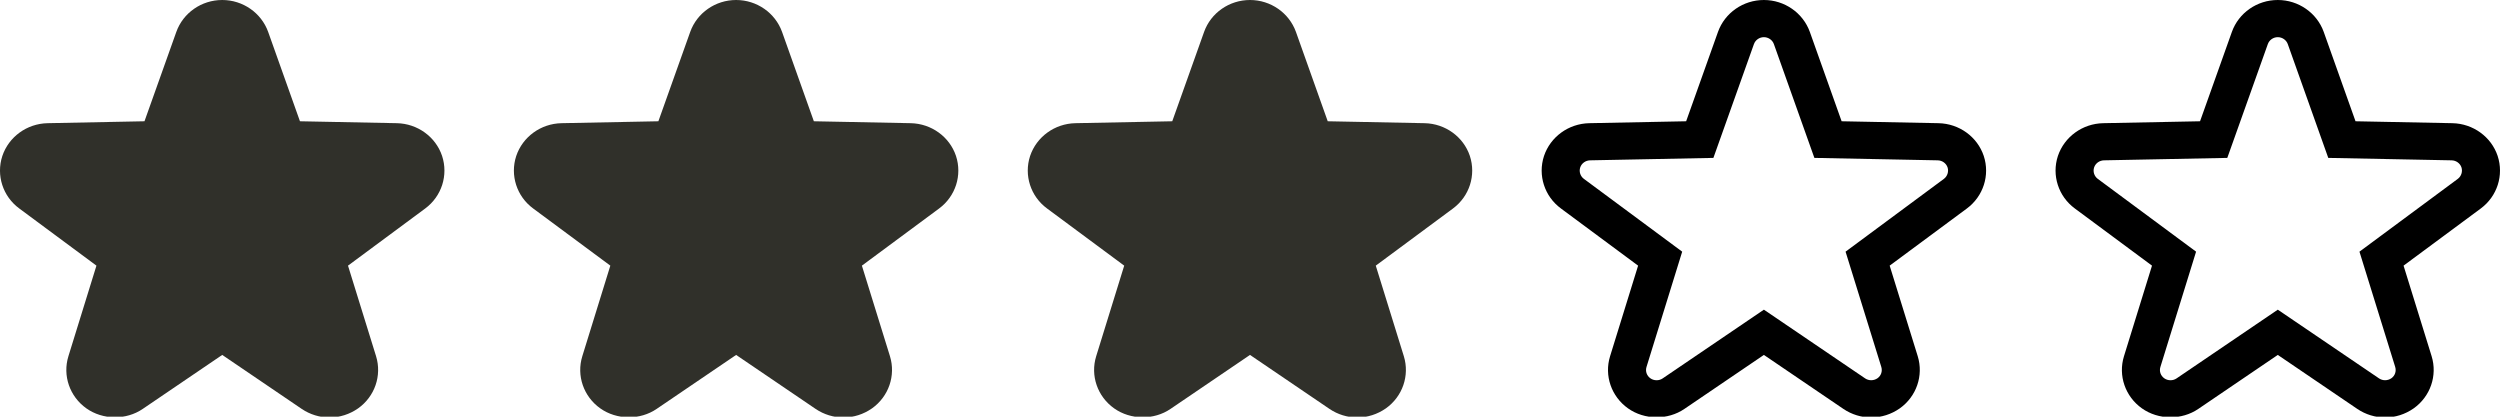 <?xml version="1.0" encoding="UTF-8" standalone="no"?>
<svg width="120px" height="20px" viewBox="0 0 120 20" version="1.1" xmlns="http://www.w3.org/2000/svg" xmlns:xlink="http://www.w3.org/1999/xlink" xmlns:sketch="http://www.bohemiancoding.com/sketch/ns">
    <!-- Generator: Sketch 3.0.4 (8054) - http://www.bohemiancoding.com/sketch -->
    <title>Slice 2</title>
    <desc>Created with Sketch.</desc>
    <defs></defs>
    <g id="Page-1" stroke="none" stroke-width="1" fill="none" fill-rule="evenodd" sketch:type="MSPage">
        <g id="estrelas" sketch:type="MSLayerGroup">
            <g id="star" fill="#30302A" sketch:type="MSShapeGroup">
                <path d="M21.22,7.484 C20.912,6.565 20.04,5.934 19.049,5.913 L14.398,5.821 L12.871,1.529 C12.541,0.615 11.656,0 10.667,0 C9.675,0 8.79,0.616 8.463,1.532 L6.935,5.821 L2.285,5.913 C1.292,5.934 0.42,6.566 0.111,7.49 C-0.191,8.414 0.136,9.426 0.924,10.006 L4.629,12.751 L3.284,17.098 C2.996,18.026 3.343,19.032 4.145,19.601 C4.936,20.162 6.056,20.171 6.851,19.628 L10.667,17.036 L14.486,19.63 C14.883,19.897 15.344,20.038 15.818,20.038 C16.306,20.038 16.78,19.888 17.189,19.602 C17.99,19.034 18.337,18.028 18.051,17.098 L16.704,12.751 L20.411,10.007 C21.2,9.422 21.525,8.41 21.22,7.484 L21.22,7.484 Z" id="Shape"></path>
            </g>
            <g id="star" transform="translate(24.667, 0)" fill="#30302A" sketch:type="MSShapeGroup">
                <path d="M21.22,7.484 C20.912,6.565 20.04,5.934 19.049,5.913 L14.398,5.821 L12.871,1.529 C12.541,0.615 11.656,0 10.667,0 C9.675,0 8.79,0.616 8.463,1.532 L6.935,5.821 L2.285,5.913 C1.292,5.934 0.42,6.566 0.111,7.49 C-0.191,8.414 0.136,9.426 0.924,10.006 L4.629,12.751 L3.284,17.098 C2.996,18.026 3.343,19.032 4.145,19.601 C4.936,20.162 6.056,20.171 6.851,19.628 L10.667,17.036 L14.486,19.63 C14.883,19.897 15.344,20.038 15.818,20.038 C16.306,20.038 16.78,19.888 17.189,19.602 C17.99,19.034 18.337,18.028 18.051,17.098 L16.704,12.751 L20.411,10.007 C21.2,9.422 21.525,8.41 21.22,7.484 L21.22,7.484 Z" id="Shape"></path>
            </g>
            <g id="star" transform="translate(98.667, 0)" fill="#000000" sketch:type="MSShapeGroup">
                <path d="M21.22,7.484 C20.912,6.565 20.04,5.934 19.049,5.913 L14.398,5.821 L12.871,1.529 C12.541,0.615 11.656,0 10.667,0 C9.675,0 8.79,0.616 8.463,1.532 L6.935,5.821 L2.285,5.913 C1.292,5.934 0.42,6.566 0.111,7.49 C-0.191,8.414 0.136,9.426 0.924,10.006 L4.629,12.751 L3.284,17.098 C2.996,18.026 3.343,19.032 4.145,19.601 C4.936,20.162 6.056,20.171 6.851,19.628 L10.667,17.036 L14.486,19.63 C14.883,19.897 15.344,20.038 15.818,20.038 C16.306,20.038 16.78,19.888 17.189,19.602 C17.99,19.034 18.337,18.028 18.051,17.098 L16.704,12.751 L20.411,10.007 C21.2,9.422 21.525,8.41 21.22,7.484 L21.22,7.484 Z M19.307,8.586 L14.587,12.08 L16.302,17.611 C16.366,17.819 16.293,18.033 16.121,18.155 C15.939,18.281 15.704,18.282 15.527,18.163 L10.667,14.864 L5.806,18.165 C5.633,18.283 5.391,18.281 5.219,18.159 C5.042,18.033 4.969,17.819 5.032,17.614 L6.745,12.08 L2.026,8.585 C1.855,8.458 1.785,8.236 1.85,8.038 C1.916,7.838 2.107,7.701 2.323,7.696 L8.243,7.579 L10.188,2.118 C10.259,1.918 10.452,1.784 10.667,1.784 C10.882,1.784 11.076,1.919 11.147,2.118 L13.09,7.579 L19.011,7.696 C19.227,7.701 19.417,7.838 19.483,8.035 C19.548,8.234 19.476,8.46 19.307,8.586 L19.307,8.586 Z" id="Shape"></path>
            </g>
            <g id="star" transform="translate(74, 0)" fill="#000000" sketch:type="MSShapeGroup">
                <path d="M21.22,7.484 C20.912,6.565 20.04,5.934 19.049,5.913 L14.398,5.821 L12.871,1.529 C12.541,0.615 11.656,0 10.667,0 C9.675,0 8.79,0.616 8.463,1.532 L6.935,5.821 L2.285,5.913 C1.292,5.934 0.42,6.566 0.111,7.49 C-0.191,8.414 0.136,9.426 0.924,10.006 L4.629,12.751 L3.284,17.098 C2.996,18.026 3.343,19.032 4.145,19.601 C4.936,20.162 6.056,20.171 6.851,19.628 L10.667,17.036 L14.486,19.63 C14.883,19.897 15.344,20.038 15.818,20.038 C16.306,20.038 16.78,19.888 17.189,19.602 C17.99,19.034 18.337,18.028 18.051,17.098 L16.704,12.751 L20.411,10.007 C21.2,9.422 21.525,8.41 21.22,7.484 L21.22,7.484 Z M19.307,8.586 L14.587,12.08 L16.302,17.611 C16.366,17.819 16.293,18.033 16.121,18.155 C15.939,18.281 15.704,18.282 15.527,18.163 L10.667,14.864 L5.806,18.165 C5.633,18.283 5.391,18.281 5.219,18.159 C5.042,18.033 4.969,17.819 5.032,17.614 L6.745,12.08 L2.026,8.585 C1.855,8.458 1.785,8.236 1.85,8.038 C1.916,7.838 2.107,7.701 2.323,7.696 L8.243,7.579 L10.188,2.118 C10.259,1.918 10.452,1.784 10.667,1.784 C10.882,1.784 11.076,1.919 11.147,2.118 L13.09,7.579 L19.011,7.696 C19.227,7.701 19.417,7.838 19.483,8.035 C19.548,8.234 19.476,8.46 19.307,8.586 L19.307,8.586 Z" id="Shape"></path>
            </g>
            <g id="star" transform="translate(49.333, 0)" fill="#30302A" sketch:type="MSShapeGroup">
                <path d="M21.22,7.484 C20.912,6.565 20.04,5.934 19.049,5.913 L14.398,5.821 L12.871,1.529 C12.541,0.615 11.656,0 10.667,0 C9.675,0 8.79,0.616 8.463,1.532 L6.935,5.821 L2.285,5.913 C1.292,5.934 0.42,6.566 0.111,7.49 C-0.191,8.414 0.136,9.426 0.924,10.006 L4.629,12.751 L3.284,17.098 C2.996,18.026 3.343,19.032 4.145,19.601 C4.936,20.162 6.056,20.171 6.851,19.628 L10.667,17.036 L14.486,19.63 C14.883,19.897 15.344,20.038 15.818,20.038 C16.306,20.038 16.78,19.888 17.189,19.602 C17.99,19.034 18.337,18.028 18.051,17.098 L16.704,12.751 L20.411,10.007 C21.2,9.422 21.525,8.41 21.22,7.484 L21.22,7.484 Z" id="Shape"></path>
            </g>
        </g>
    </g>
</svg>